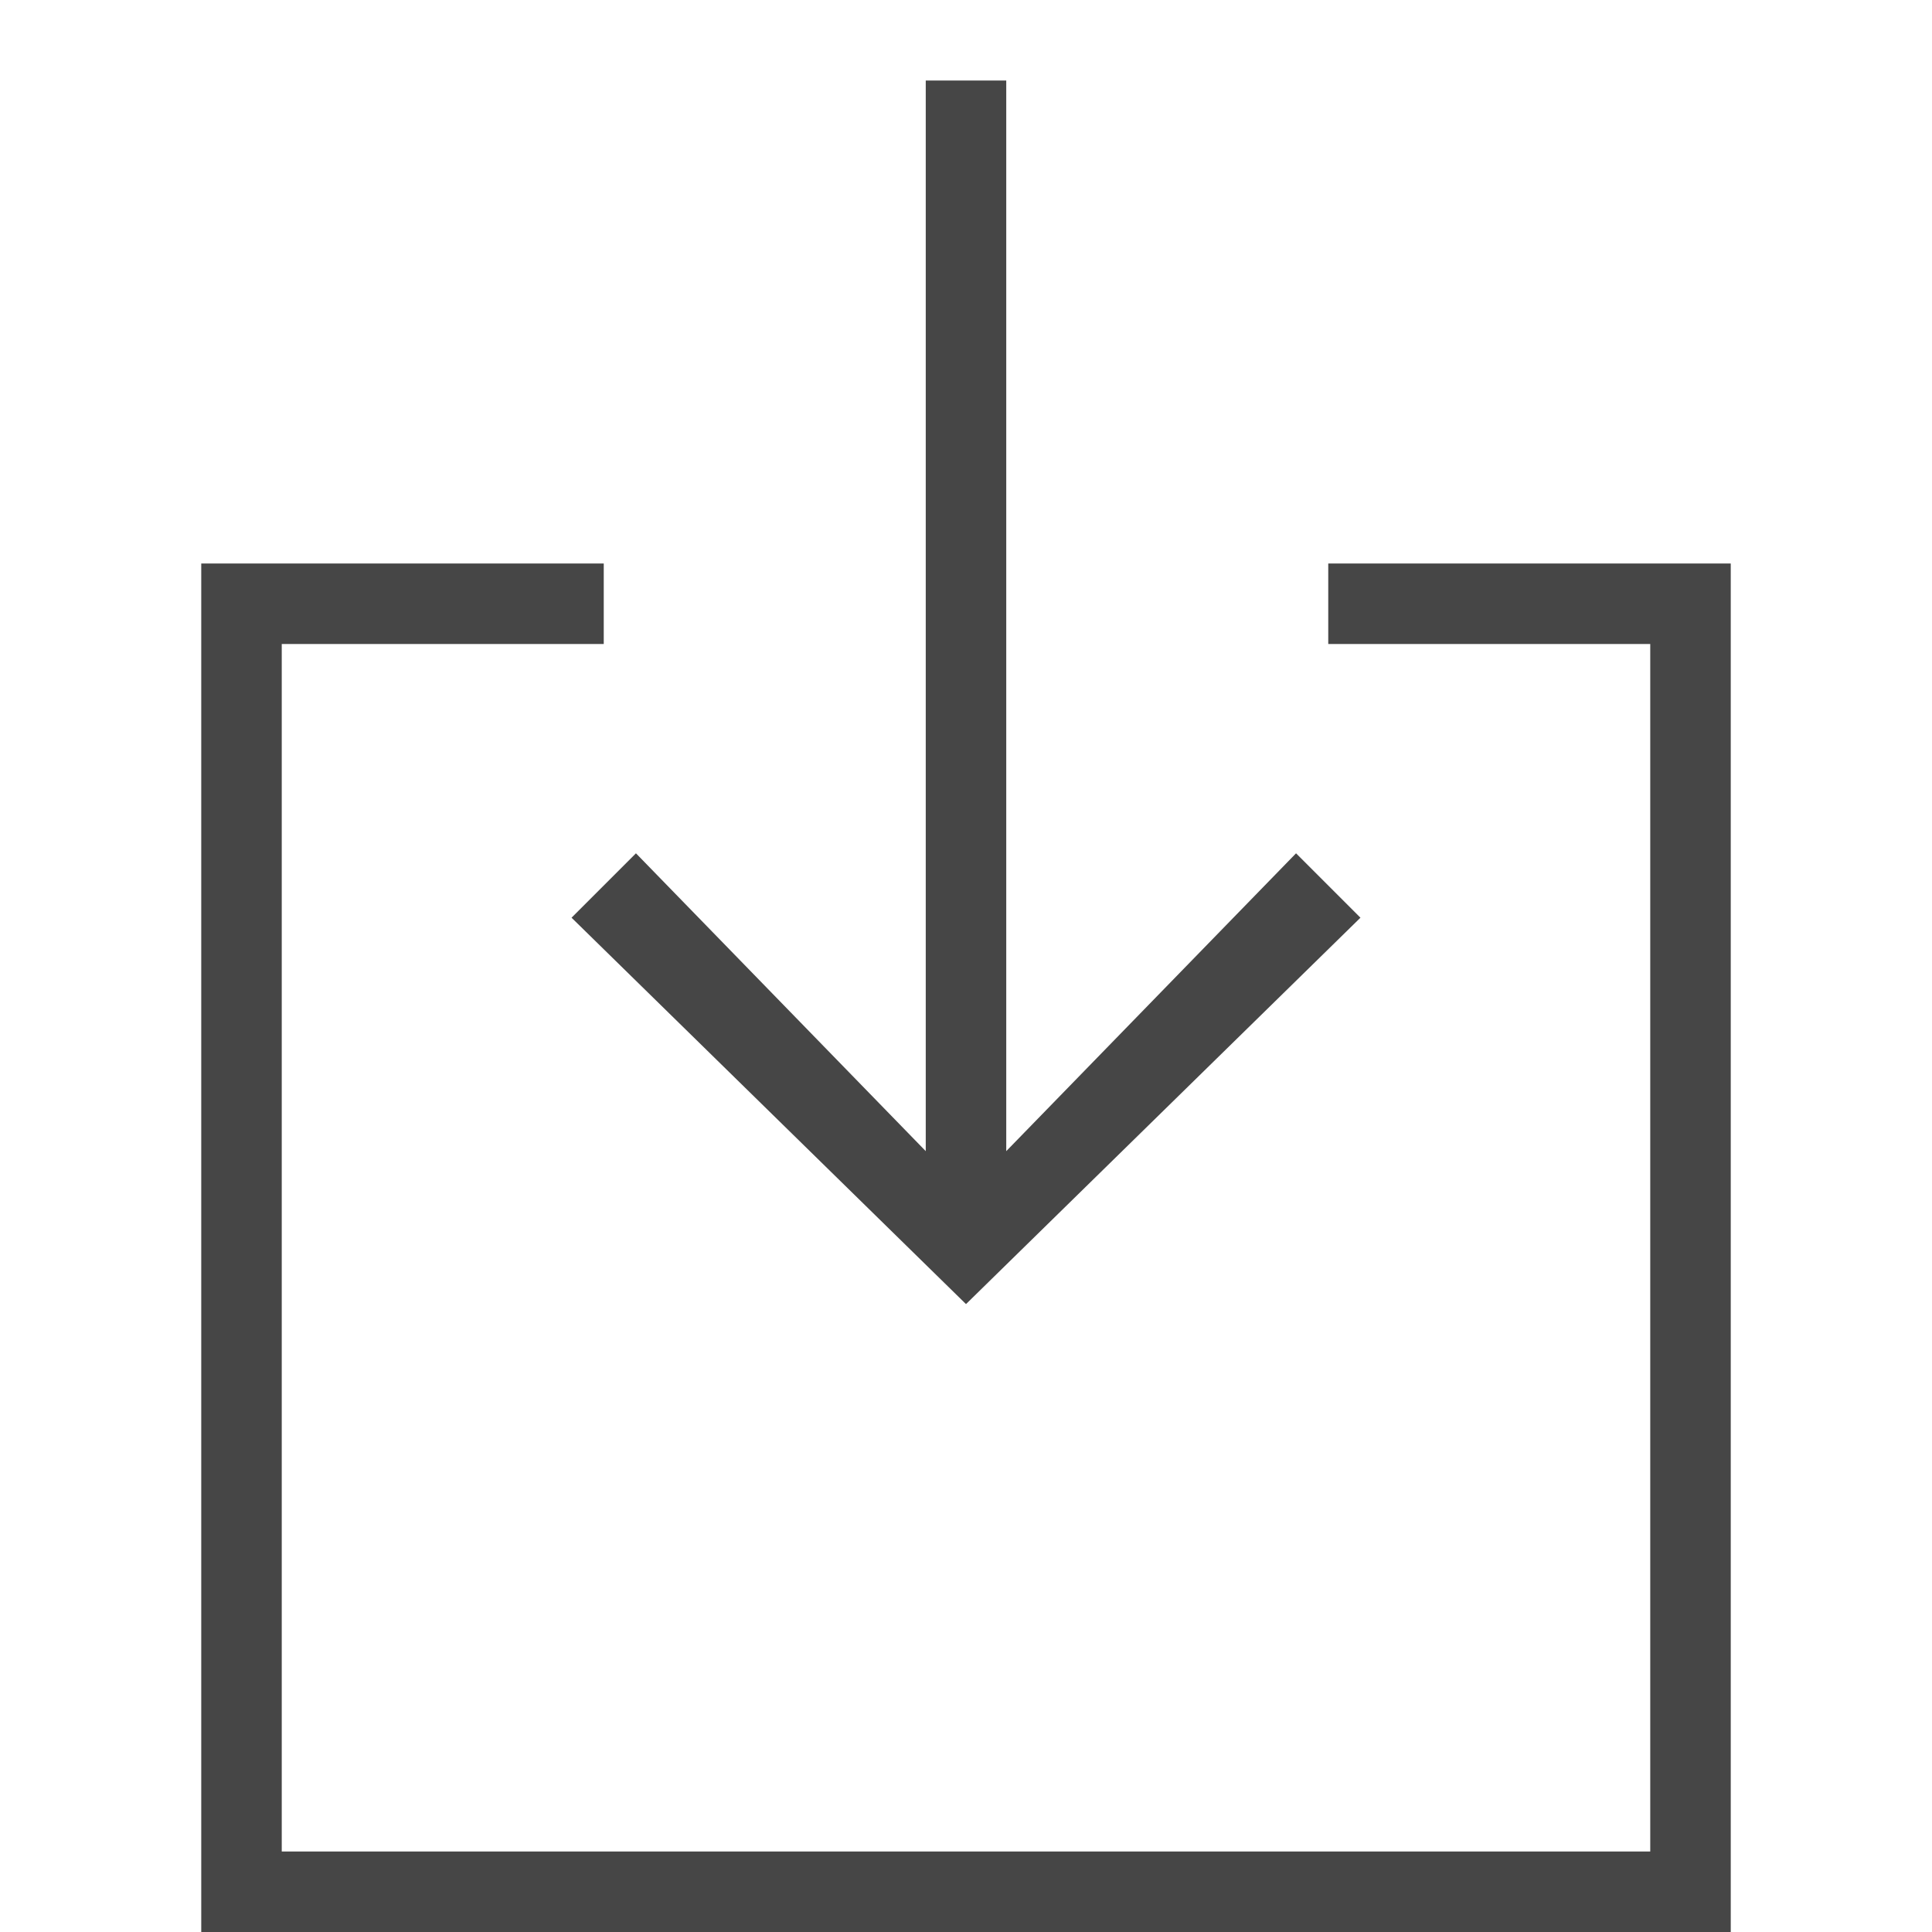 <?xml version="1.0" encoding="utf-8"?>
<!-- Generator: Adobe Illustrator 27.3.1, SVG Export Plug-In . SVG Version: 6.00 Build 0)  -->
<svg version="1.1" id="Layer_1" xmlns="http://www.w3.org/2000/svg" xmlns:xlink="http://www.w3.org/1999/xlink" x="0px" y="0px"
	 viewBox="0 0 24 24" style="enable-background:new 0 0 24 24;" xml:space="preserve">
<style type="text/css">
	.st0{fill:#464646;}
</style>
<polygon class="st0" points="12.5,14.3 12.5,1 11.5,1 11.5,14.3 7.9,10.6 7.1,11.4 12,16.2 16.9,11.4 16.1,10.6 "/>
<polygon class="st0" points="16.5,7 16.5,8 20.5,8 20.5,23 3.5,23 3.5,8 7.5,8 7.5,7 2.5,7 2.5,24 21.5,24 21.5,7 "/>
</svg>
